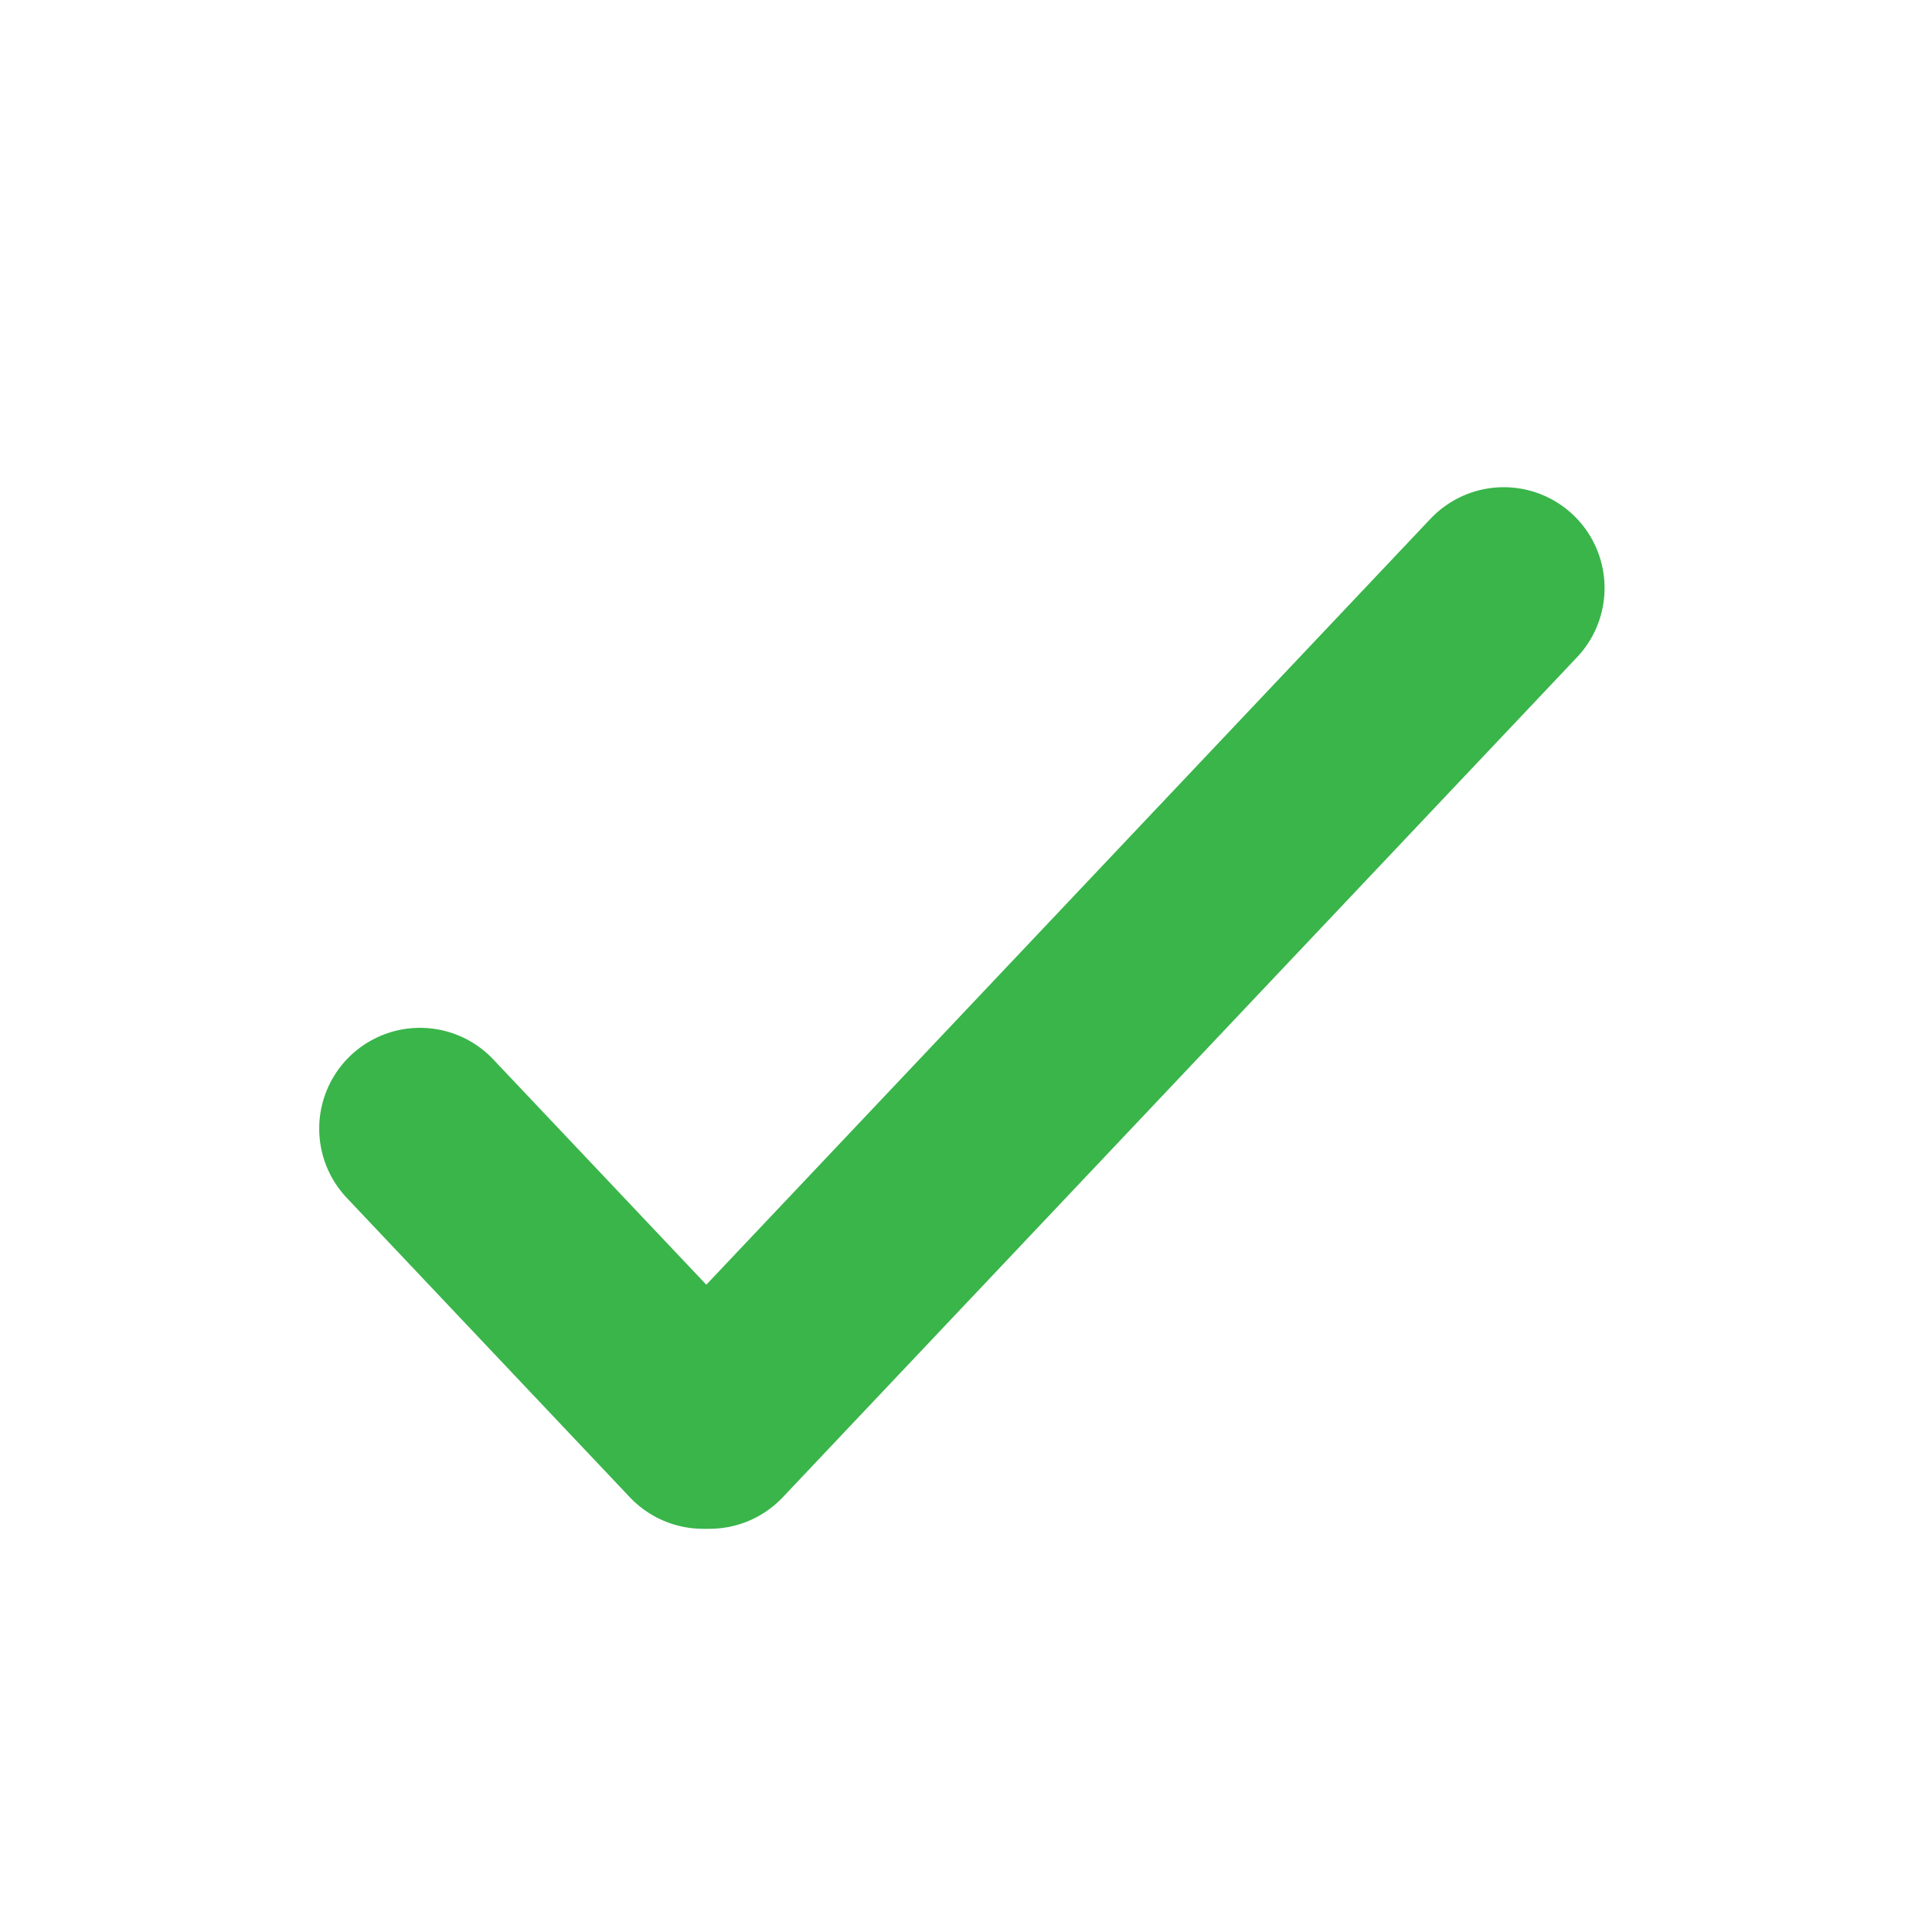 <?xml version="1.0" encoding="UTF-8"?>
<svg width="23px" height="23px" viewBox="0 0 23 23" version="1.1" xmlns="http://www.w3.org/2000/svg" xmlns:xlink="http://www.w3.org/1999/xlink">
    <!-- Generator: Sketch 54.1 (76490) - https://sketchapp.com -->
    <title>Icon / Tick Green</title>
    <desc>Created with Sketch.</desc>
    <g id="Icon-/-Tick-Green" stroke="none" stroke-width="1" fill="none" fill-rule="evenodd" stroke-linecap="round" stroke-linejoin="round">
        <g id="Group-5" transform="translate(5, 7)" stroke="#39B54A" stroke-width="2.4">
            <path d="M0,6.436 L3.37,10" id="Stroke-1"></path>
            <path d="M12.902,-4.16666667e-05 L3.447,10" id="Stroke-3"></path>
        </g>
    </g>
</svg>